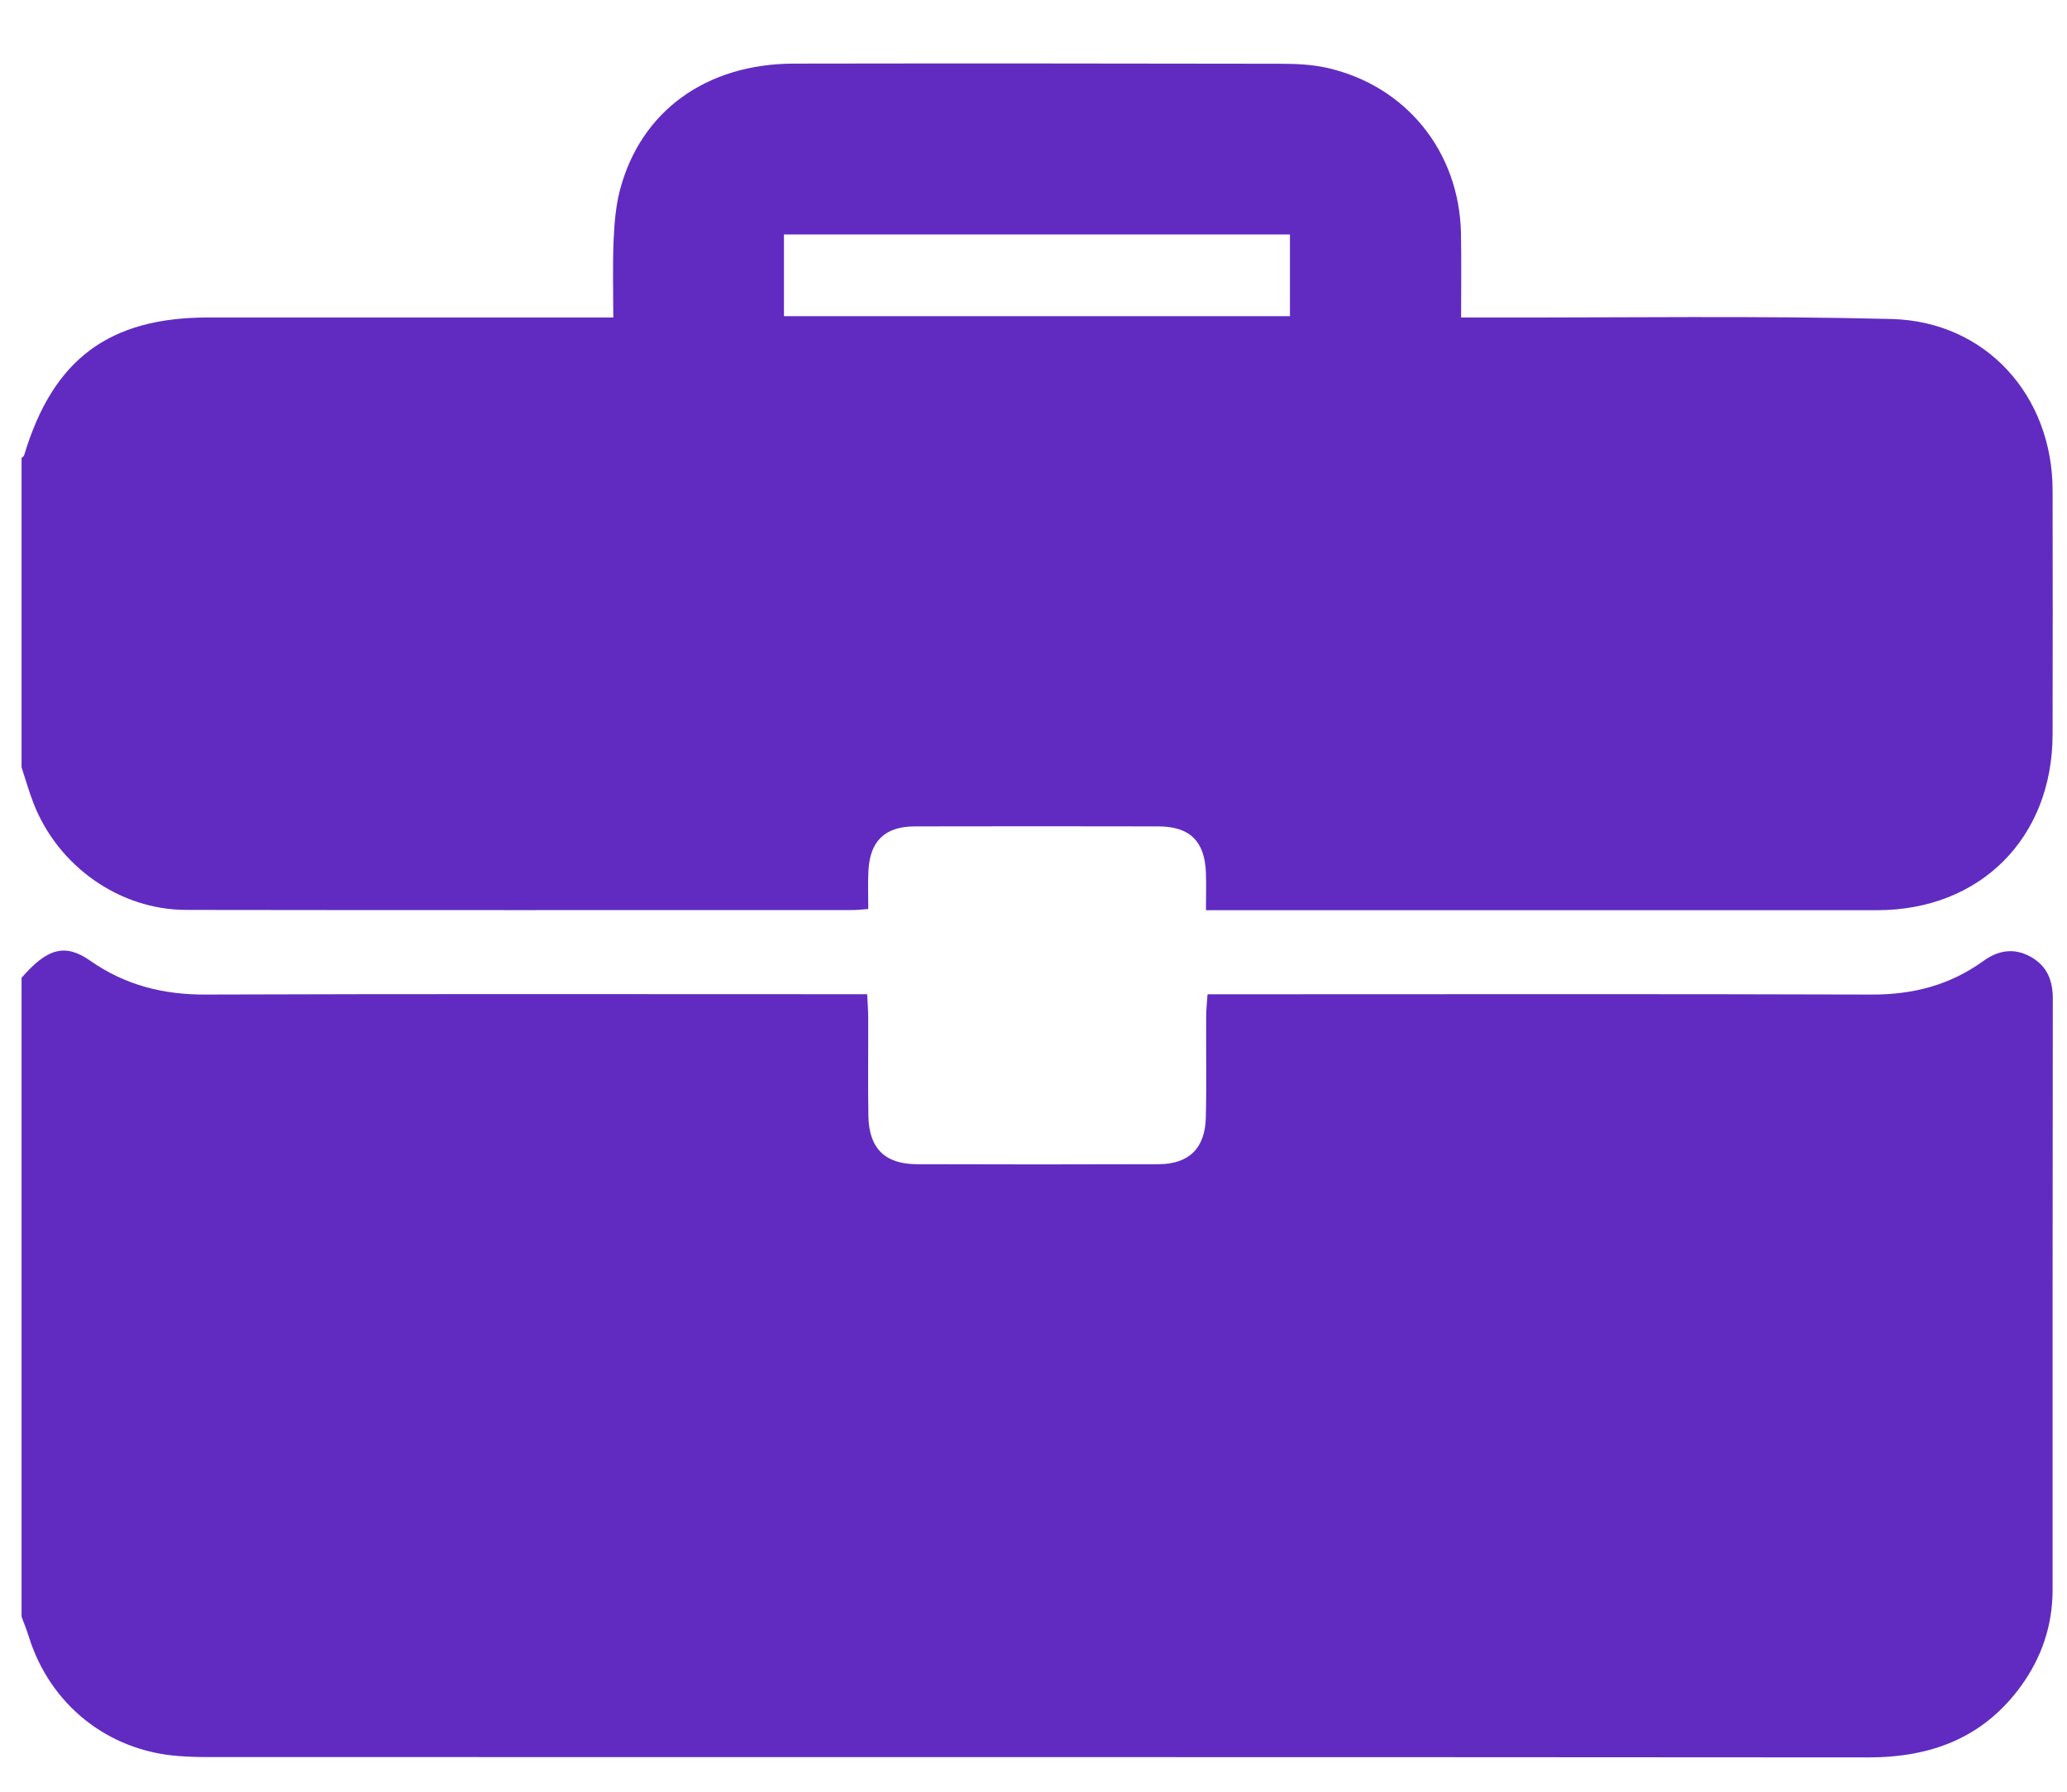 <svg width="30" height="26" viewBox="0 0 30 26" fill="none" xmlns="http://www.w3.org/2000/svg">
<path d="M0.313 23.459C0.313 20.369 0.313 17.279 0.313 14.189C0.684 13.761 0.943 13.685 1.308 13.94C1.815 14.295 2.367 14.435 2.984 14.432C6.064 14.421 9.144 14.427 12.224 14.427H12.586C12.592 14.559 12.601 14.662 12.601 14.764C12.603 15.244 12.595 15.724 12.604 16.203C12.614 16.664 12.845 16.892 13.304 16.894C14.474 16.898 15.645 16.898 16.815 16.894C17.256 16.892 17.49 16.663 17.501 16.22C17.513 15.731 17.503 15.242 17.506 14.752C17.506 14.652 17.518 14.55 17.526 14.428H17.896C20.985 14.428 24.075 14.422 27.164 14.432C27.761 14.435 28.3 14.296 28.783 13.947C29.004 13.787 29.236 13.748 29.481 13.889C29.713 14.022 29.794 14.229 29.794 14.491C29.79 17.35 29.791 20.209 29.791 23.068C29.791 23.584 29.634 24.05 29.334 24.464C28.787 25.219 28.027 25.503 27.114 25.502C19.074 25.496 11.034 25.498 2.994 25.497C2.86 25.497 2.726 25.492 2.592 25.482C1.565 25.407 0.724 24.735 0.418 23.749C0.387 23.651 0.348 23.555 0.313 23.459Z" fill="#612BC1"/>
<path d="M0.313 11.137C0.313 9.64 0.313 8.144 0.313 6.646C0.327 6.632 0.346 6.621 0.351 6.604C0.769 5.214 1.58 4.607 3.022 4.607C4.864 4.607 6.705 4.607 8.548 4.607C8.658 4.607 8.77 4.607 8.901 4.607C8.901 4.209 8.891 3.855 8.905 3.501C8.916 3.255 8.935 3.001 8.996 2.764C9.296 1.615 10.246 0.925 11.525 0.923C13.876 0.919 16.226 0.921 18.576 0.925C18.805 0.925 19.04 0.935 19.262 0.985C20.409 1.245 21.179 2.201 21.204 3.381C21.212 3.78 21.206 4.18 21.206 4.607C21.366 4.607 21.488 4.607 21.612 4.607C23.559 4.611 25.507 4.58 27.453 4.629C28.824 4.664 29.789 5.741 29.791 7.115C29.794 8.295 29.793 9.475 29.791 10.655C29.79 12.157 28.743 13.208 27.244 13.208C24.107 13.209 20.97 13.208 17.833 13.208H17.503C17.503 13 17.509 12.828 17.502 12.656C17.483 12.204 17.266 11.994 16.815 11.992C15.635 11.99 14.455 11.989 13.275 11.992C12.841 11.994 12.624 12.206 12.604 12.642C12.595 12.821 12.602 13 12.602 13.191C12.504 13.198 12.438 13.206 12.373 13.206C9.15 13.206 5.926 13.209 2.703 13.204C1.733 13.203 0.839 12.568 0.484 11.65C0.419 11.482 0.37 11.307 0.313 11.135V11.137ZM11.378 3.402V4.588H18.722V3.402H11.378Z" fill="#612BC1"/>
</svg>
